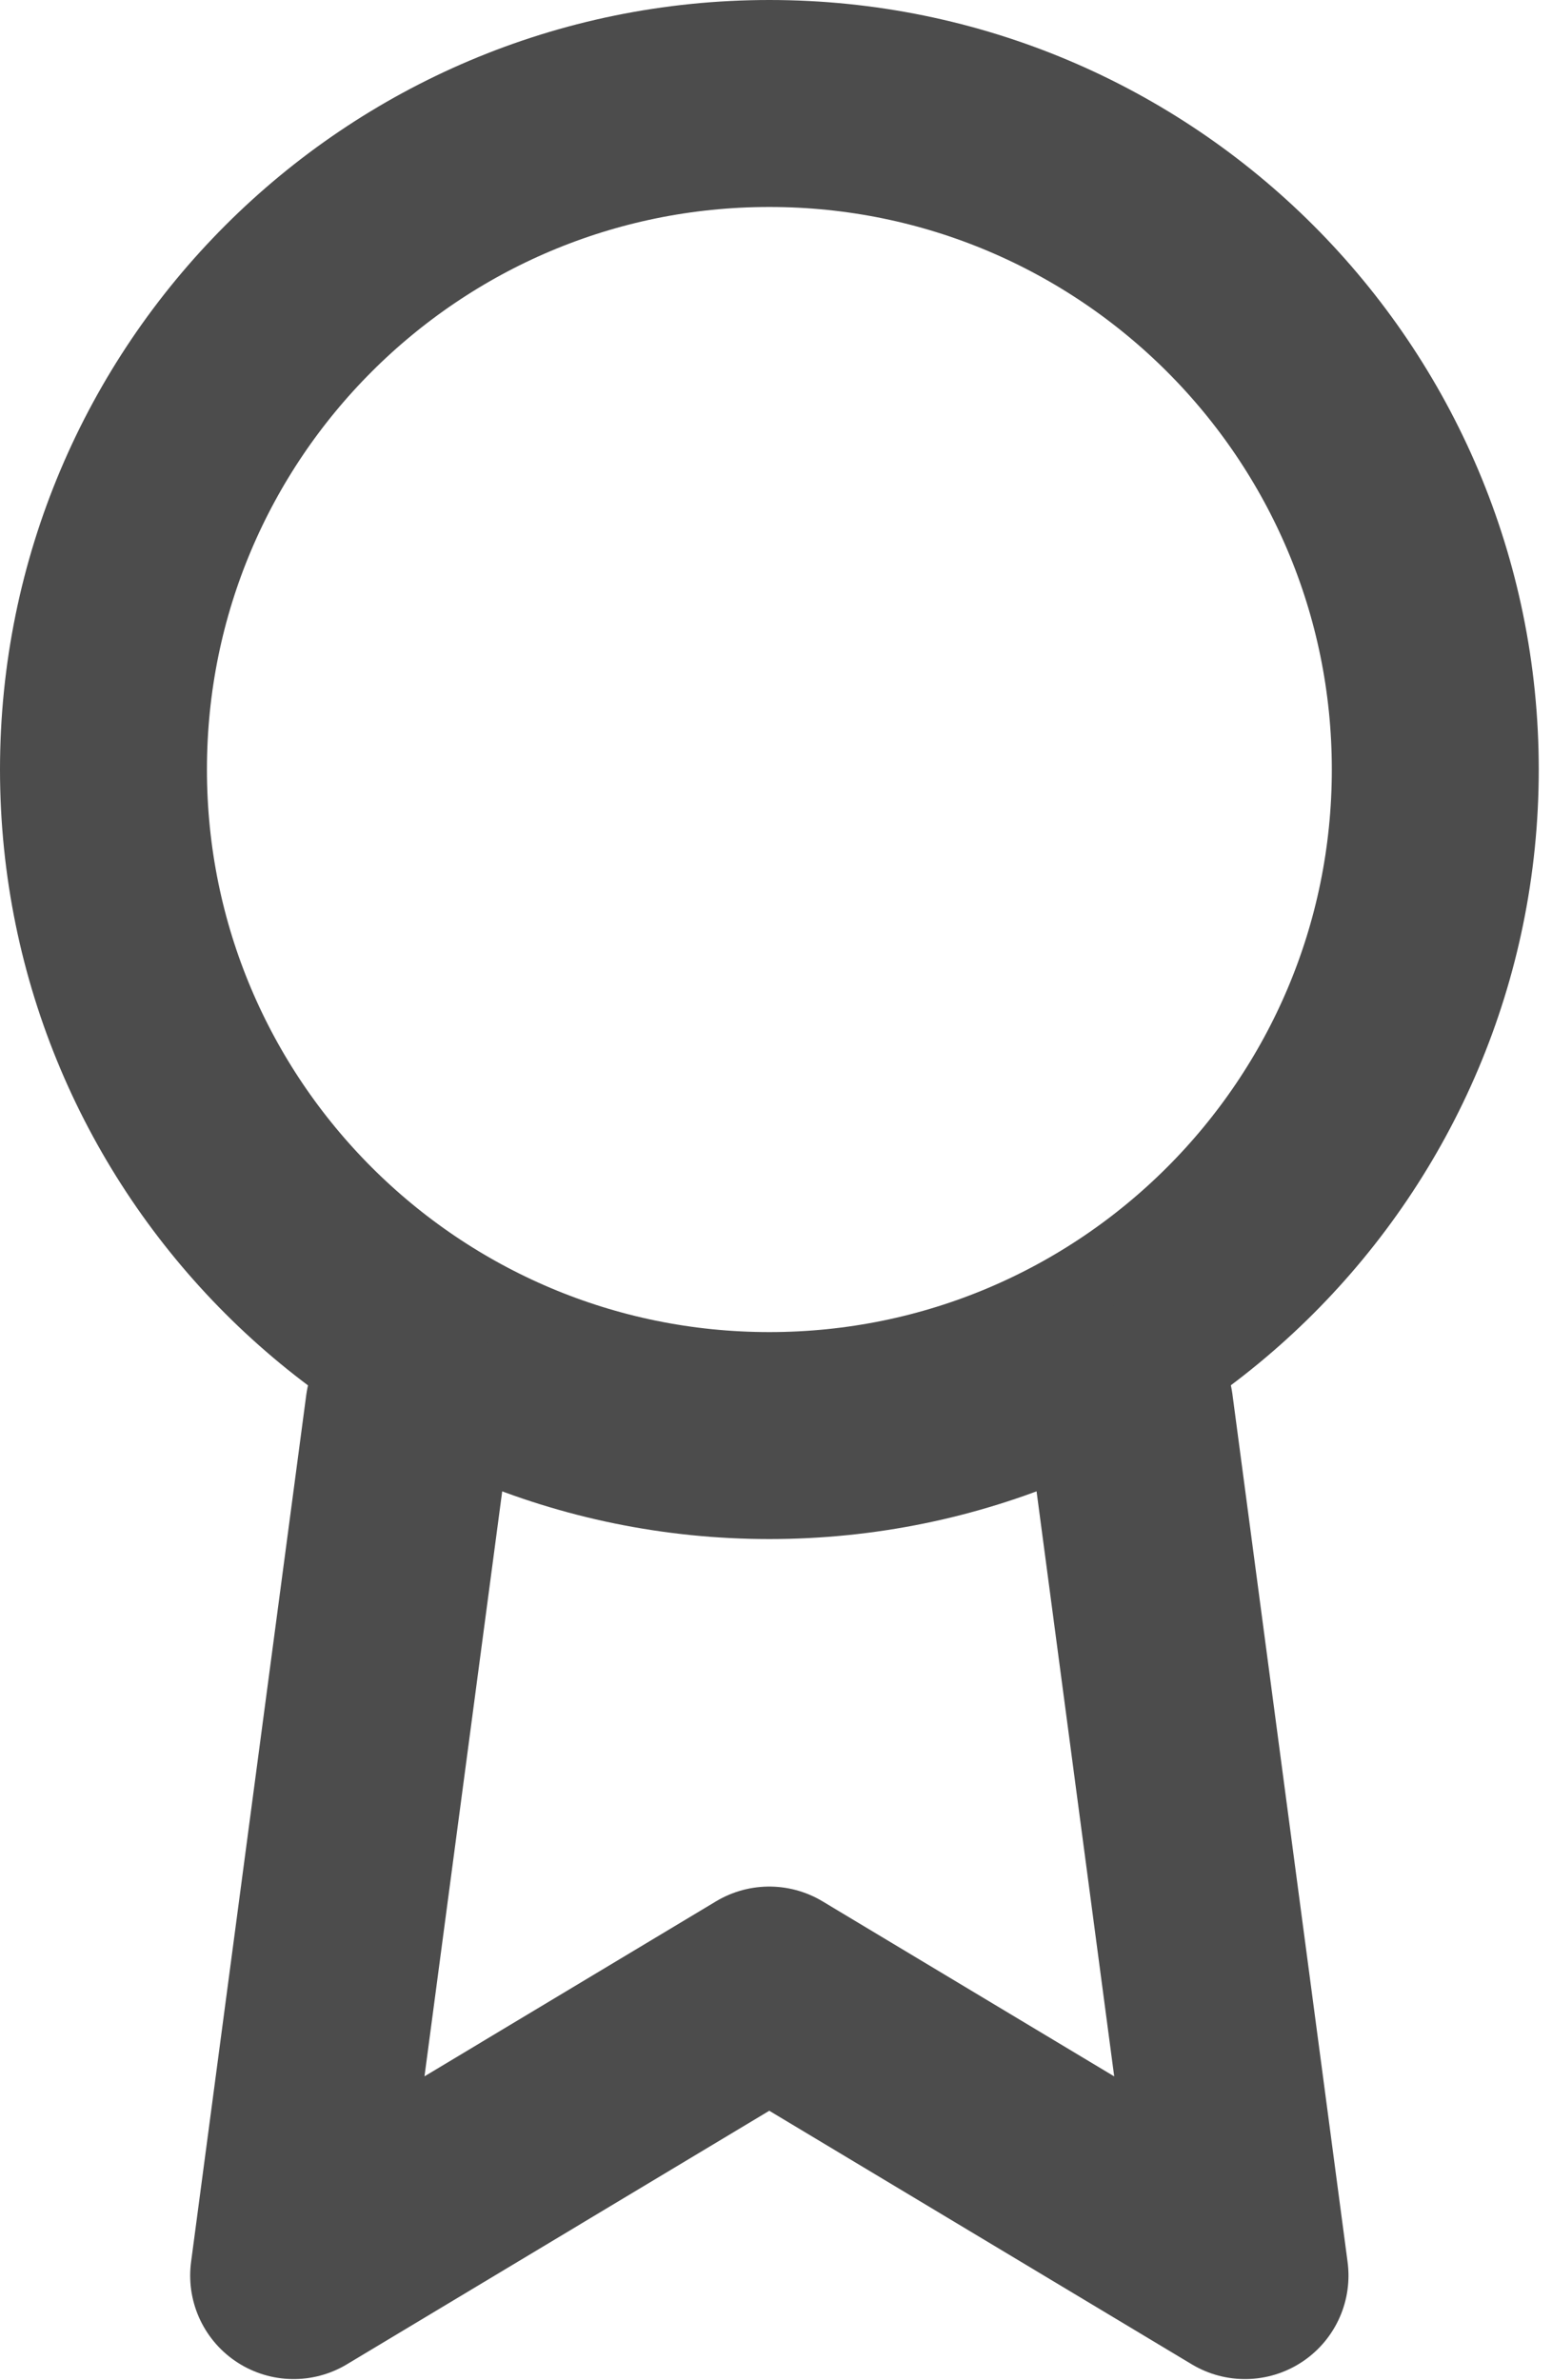 <svg width="15" height="23" viewBox="0 0 15 23" fill="none" xmlns="http://www.w3.org/2000/svg">
<path d="M7.436 13.872C10.99 13.872 13.872 10.99 13.872 7.436C13.872 3.881 10.99 1 7.436 1C3.881 1 1 3.881 1 7.436C1 10.99 3.881 13.872 7.436 13.872Z" stroke="#4C4C4C" stroke-width="2" stroke-linecap="round" stroke-linejoin="round"/>
<path d="M3.951 13.613L2.838 21.989L7.435 19.23L12.033 21.989L10.92 13.604" stroke="#4C4C4C" stroke-width="2" stroke-linecap="round" stroke-linejoin="round"/>
</svg>
